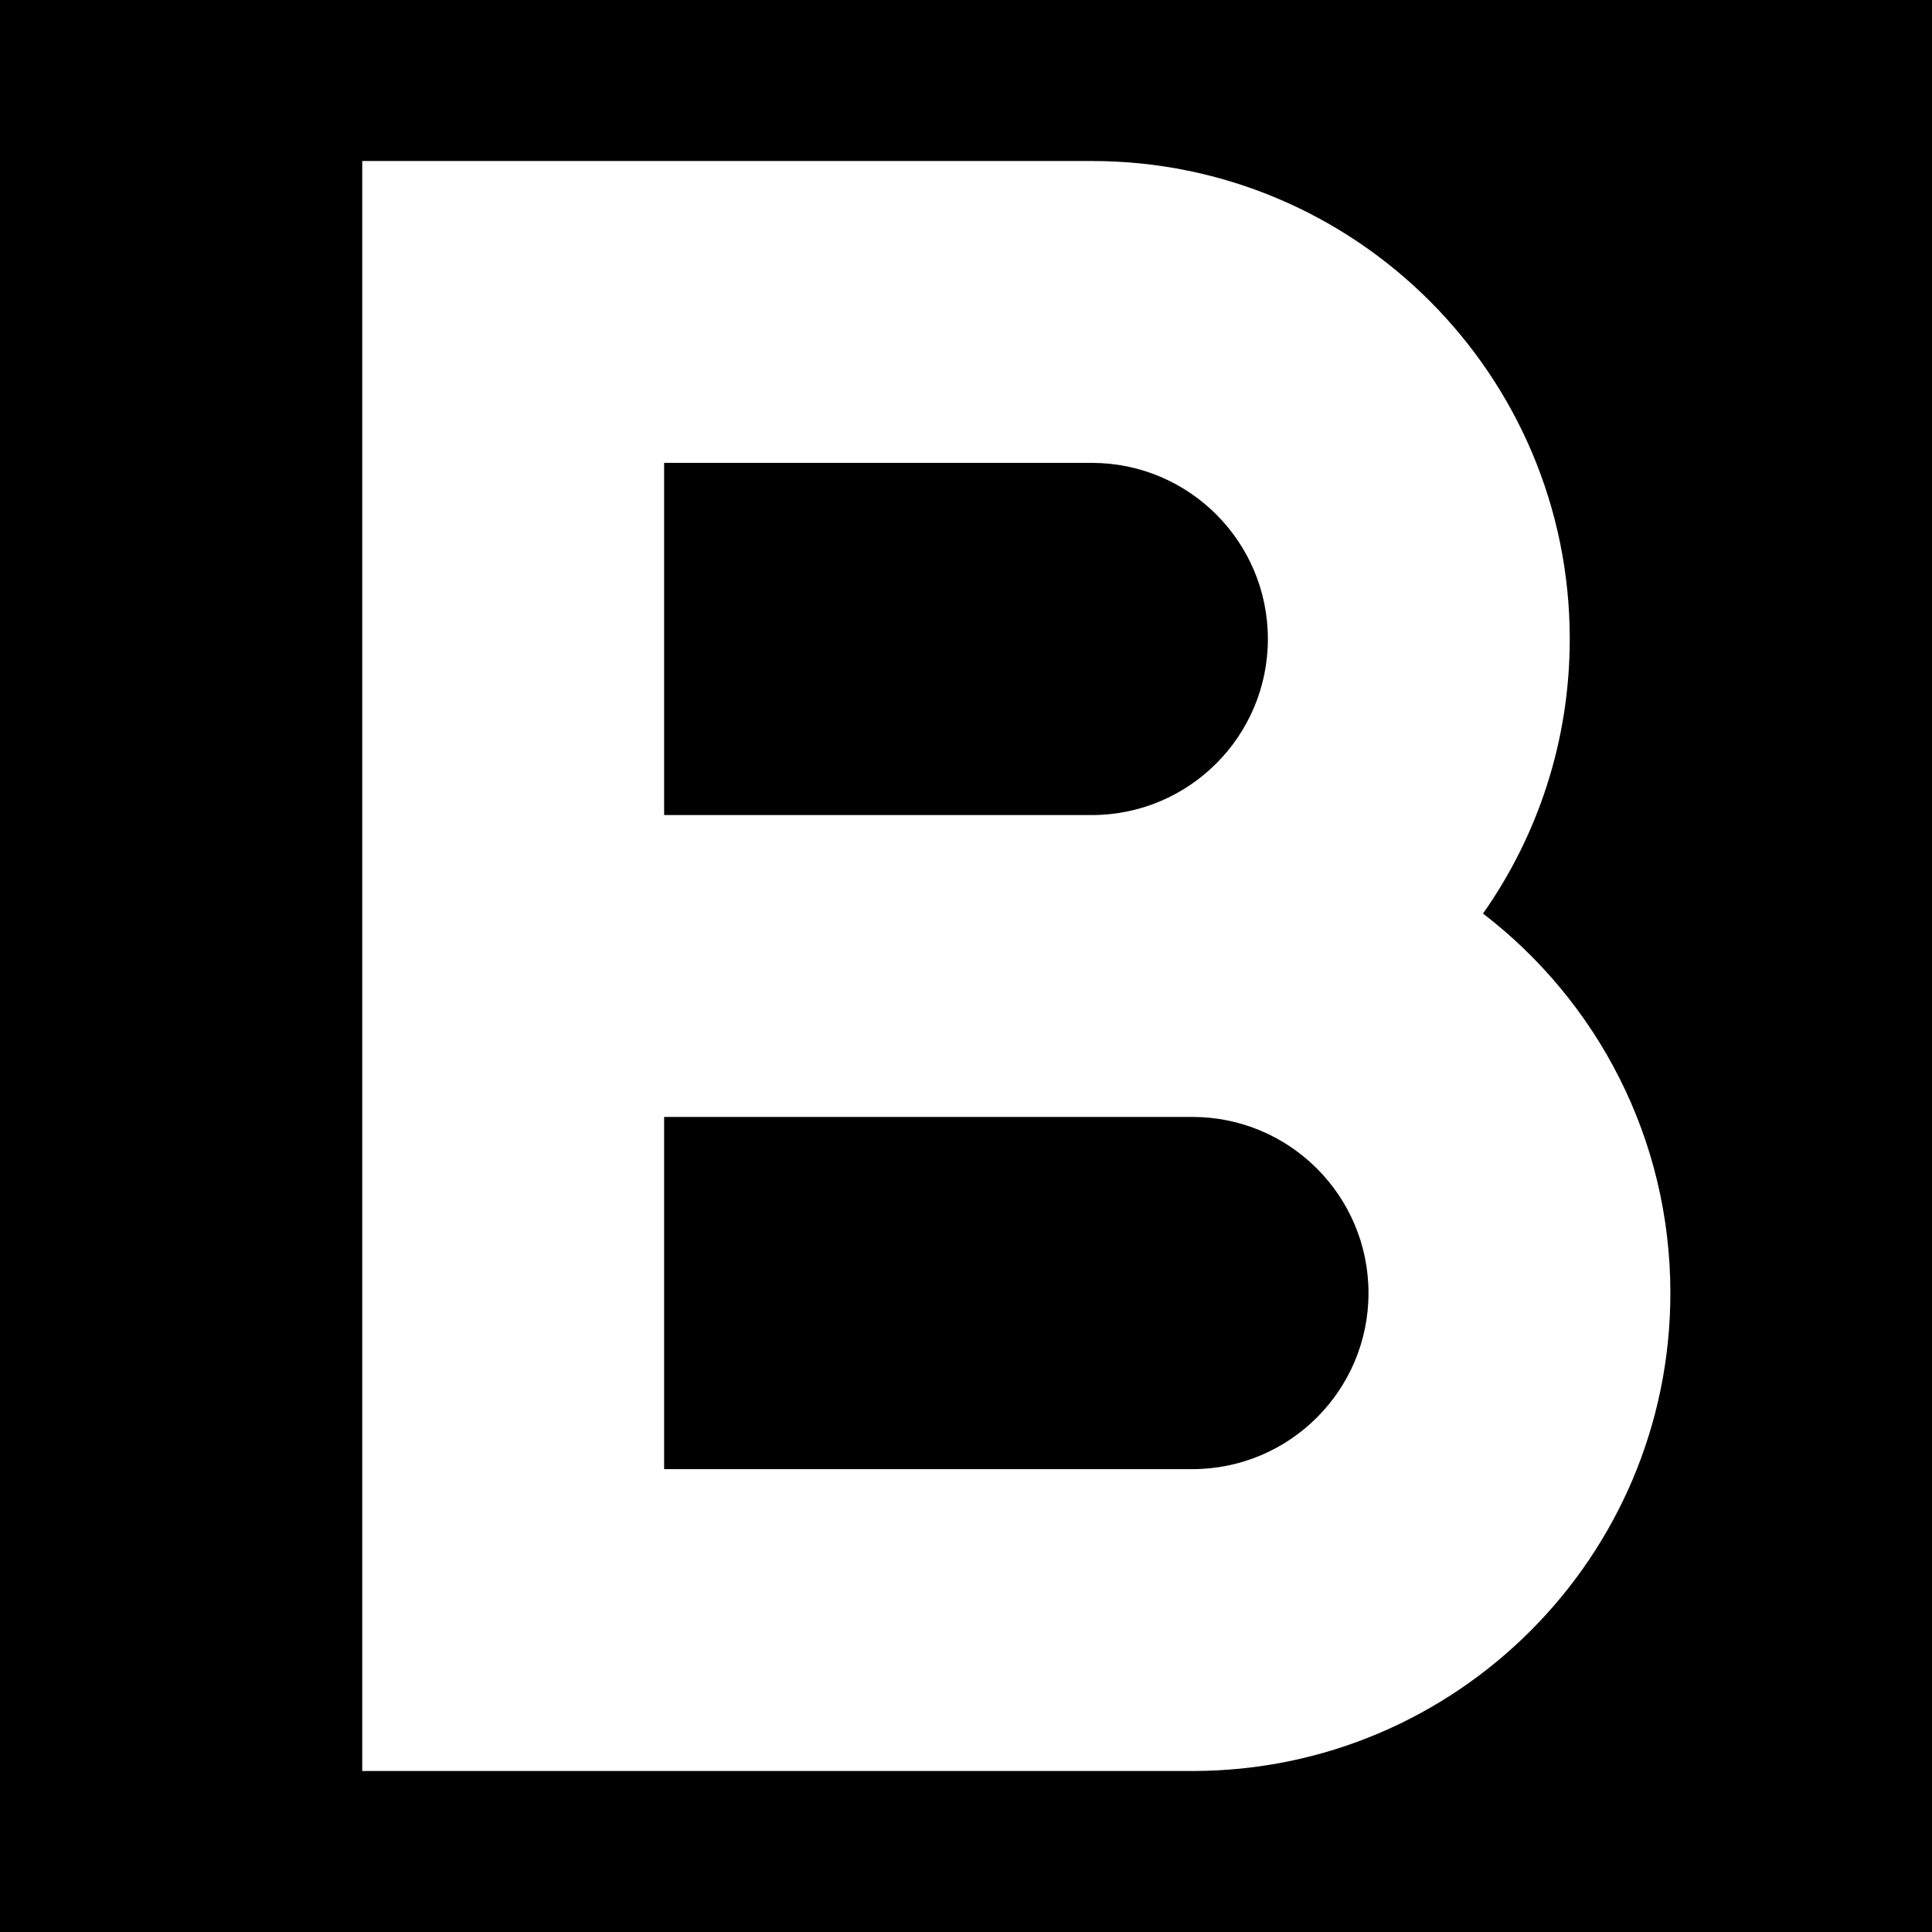 <!DOCTYPE svg PUBLIC "-//W3C//DTD SVG 1.1//EN" "http://www.w3.org/Graphics/SVG/1.1/DTD/svg11.dtd">
<!-- Uploaded to: SVG Repo, www.svgrepo.com, Transformed by: SVG Repo Mixer Tools -->
<svg width="800px" height="800px" viewBox="-1.6 -1.6 19.20 19.20" fill="none" xmlns="http://www.w3.org/2000/svg">
<g id="SVGRepo_bgCarrier" stroke-width="0">
<rect x="-1.6" y="-1.6" width="19.20" height="19.20" rx="0" fill="#000000" strokewidth="0"/>
</g>
<g id="SVGRepo_tracerCarrier" stroke-linecap="round" stroke-linejoin="round"/>
<g id="SVGRepo_iconCarrier"> <path fill-rule="evenodd" clip-rule="evenodd" d="M2 0V16H10.25C12.873 16 15 13.873 15 11.25C15 9.713 14.27 8.347 13.138 7.479C13.681 6.707 14 5.766 14 4.75C14 2.127 11.873 0 9.25 0H2ZM9.25 6.5C10.216 6.5 11 5.716 11 4.75C11 3.784 10.216 3 9.25 3H5V6.5H9.25ZM5 9.5V13H10.25C11.216 13 12 12.216 12 11.25C12 10.284 11.216 9.5 10.25 9.5H5Z" fill="#ffffff"/> </g>
</svg>